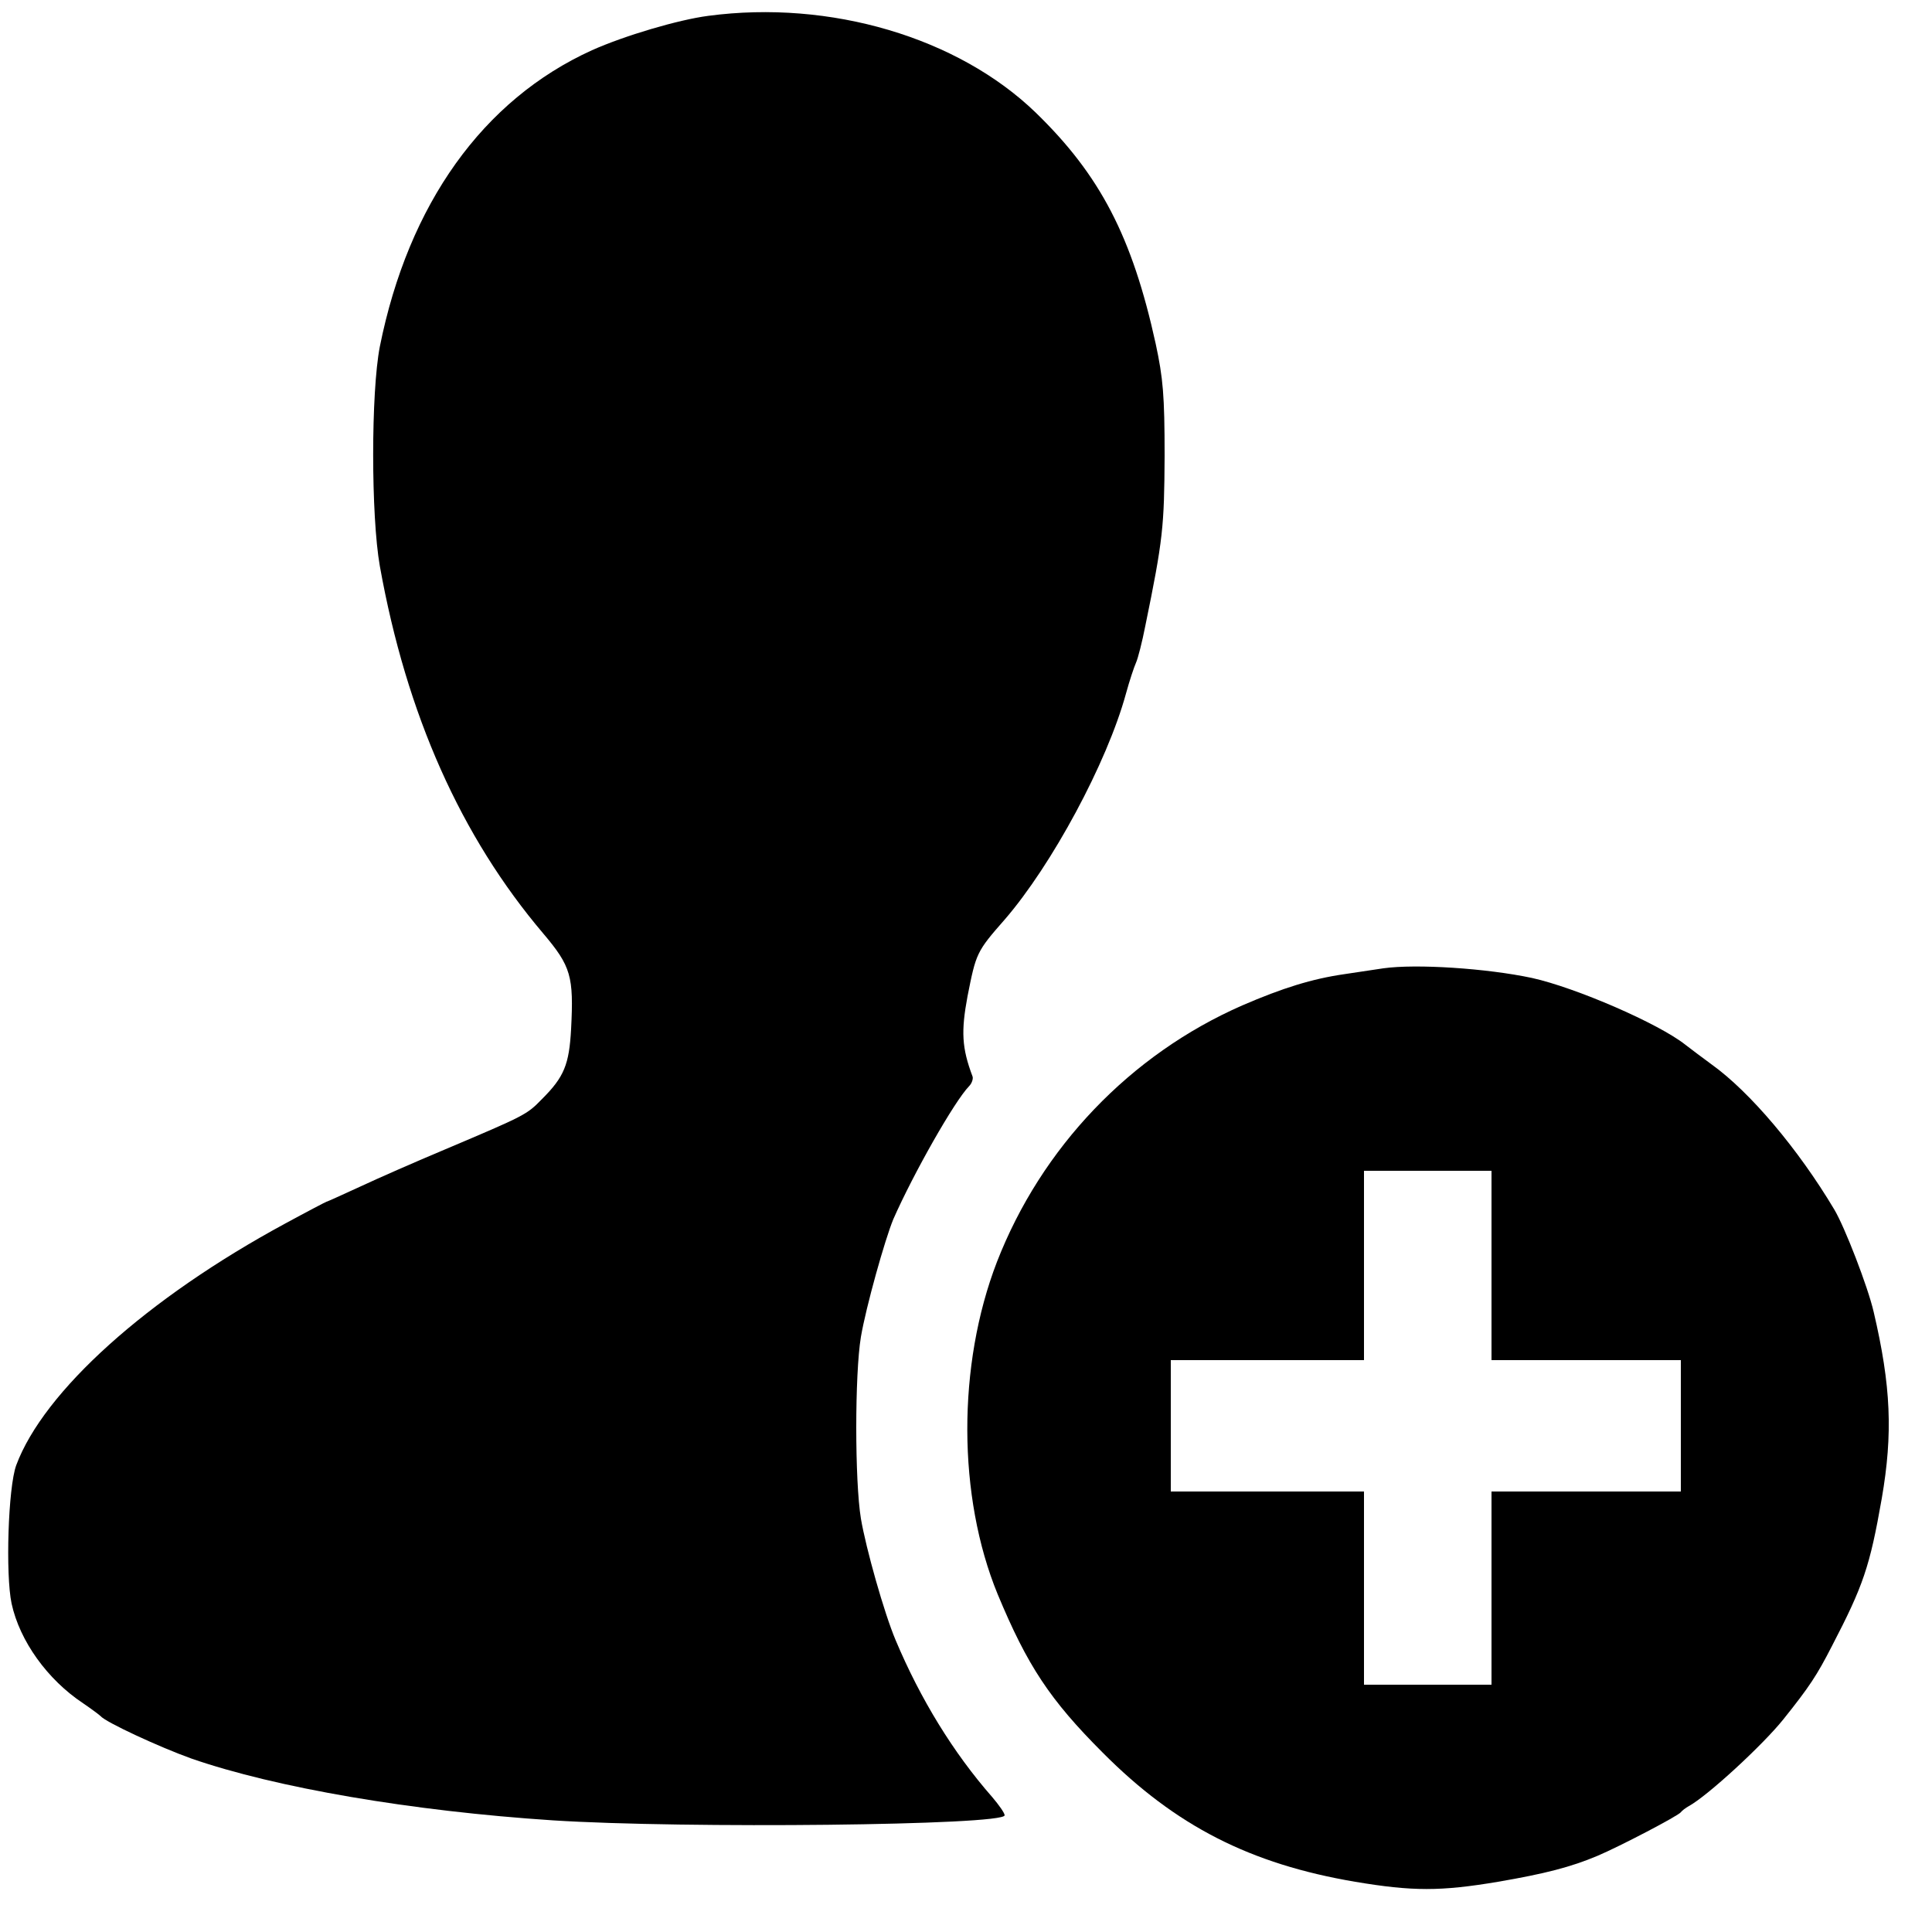 <?xml version="1.0" standalone="no"?>
<!DOCTYPE svg PUBLIC "-//W3C//DTD SVG 20010904//EN"
 "http://www.w3.org/TR/2001/REC-SVG-20010904/DTD/svg10.dtd">
<svg version="1.0" xmlns="http://www.w3.org/2000/svg"
 width="500pt" height="500pt" viewBox="0 0 500 500"
 preserveAspectRatio="xMidYMid meet">

<g transform="translate(0,500) scale(0.1,-0.1)"
fill="#000000" stroke="none">
<path d="M1833 4959 c-77 -10 -216 -51 -301 -89 -282 -128 -475 -398 -549
-767 -23 -118 -23 -438 0 -568 69 -385 210 -700 423 -951 72 -85 79 -111 72
-247 -5 -92 -18 -124 -75 -181 -40 -41 -42 -42 -252 -131 -74 -31 -172 -74
-219 -96 -46 -21 -85 -39 -87 -39 -1 0 -49 -25 -106 -56 -359 -194 -626 -435
-697 -626 -21 -57 -28 -283 -12 -358 21 -97 93 -197 185 -258 22 -15 42 -30
45 -33 13 -16 154 -81 235 -110 219 -76 571 -136 935 -160 341 -22 1170 -13
1170 13 0 6 -15 27 -32 47 -101 115 -186 254 -250 406 -30 71 -77 238 -90 315
-16 97 -16 374 0 470 13 77 62 252 84 305 52 118 158 305 196 344 7 7 11 19 9
25 -28 74 -30 117 -13 208 22 111 23 115 96 198 122 141 265 406 314 585 9 33
21 69 26 80 5 11 16 54 24 95 46 224 49 257 50 440 0 157 -4 201 -23 290 -61
278 -144 437 -311 599 -201 194 -531 292 -847 250z"/>
<path d="M3580 2494 c-14 -2 -59 -9 -100 -15 -84 -12 -161 -36 -265 -81 -290
-127 -520 -368 -635 -664 -103 -267 -102 -607 2 -860 77 -185 135 -273 272
-410 189 -190 382 -288 653 -334 149 -25 221 -25 370 0 122 21 188 38 257 67
57 24 210 104 216 113 3 4 12 11 21 16 49 27 191 158 244 224 68 85 87 114
126 190 81 156 98 205 129 382 29 168 24 291 -21 483 -15 65 -75 220 -102 265
-93 156 -218 304 -317 375 -23 17 -54 40 -68 51 -69 55 -284 148 -397 173
-117 25 -300 37 -385 25z m280 -769 l0 -245 245 0 245 0 0 -170 0 -170 -245 0
-245 0 0 -250 0 -250 -165 0 -165 0 0 250 0 250 -250 0 -250 0 0 170 0 170
250 0 250 0 0 245 0 245 165 0 165 0 0 -245z"/>
</g>
</svg>
